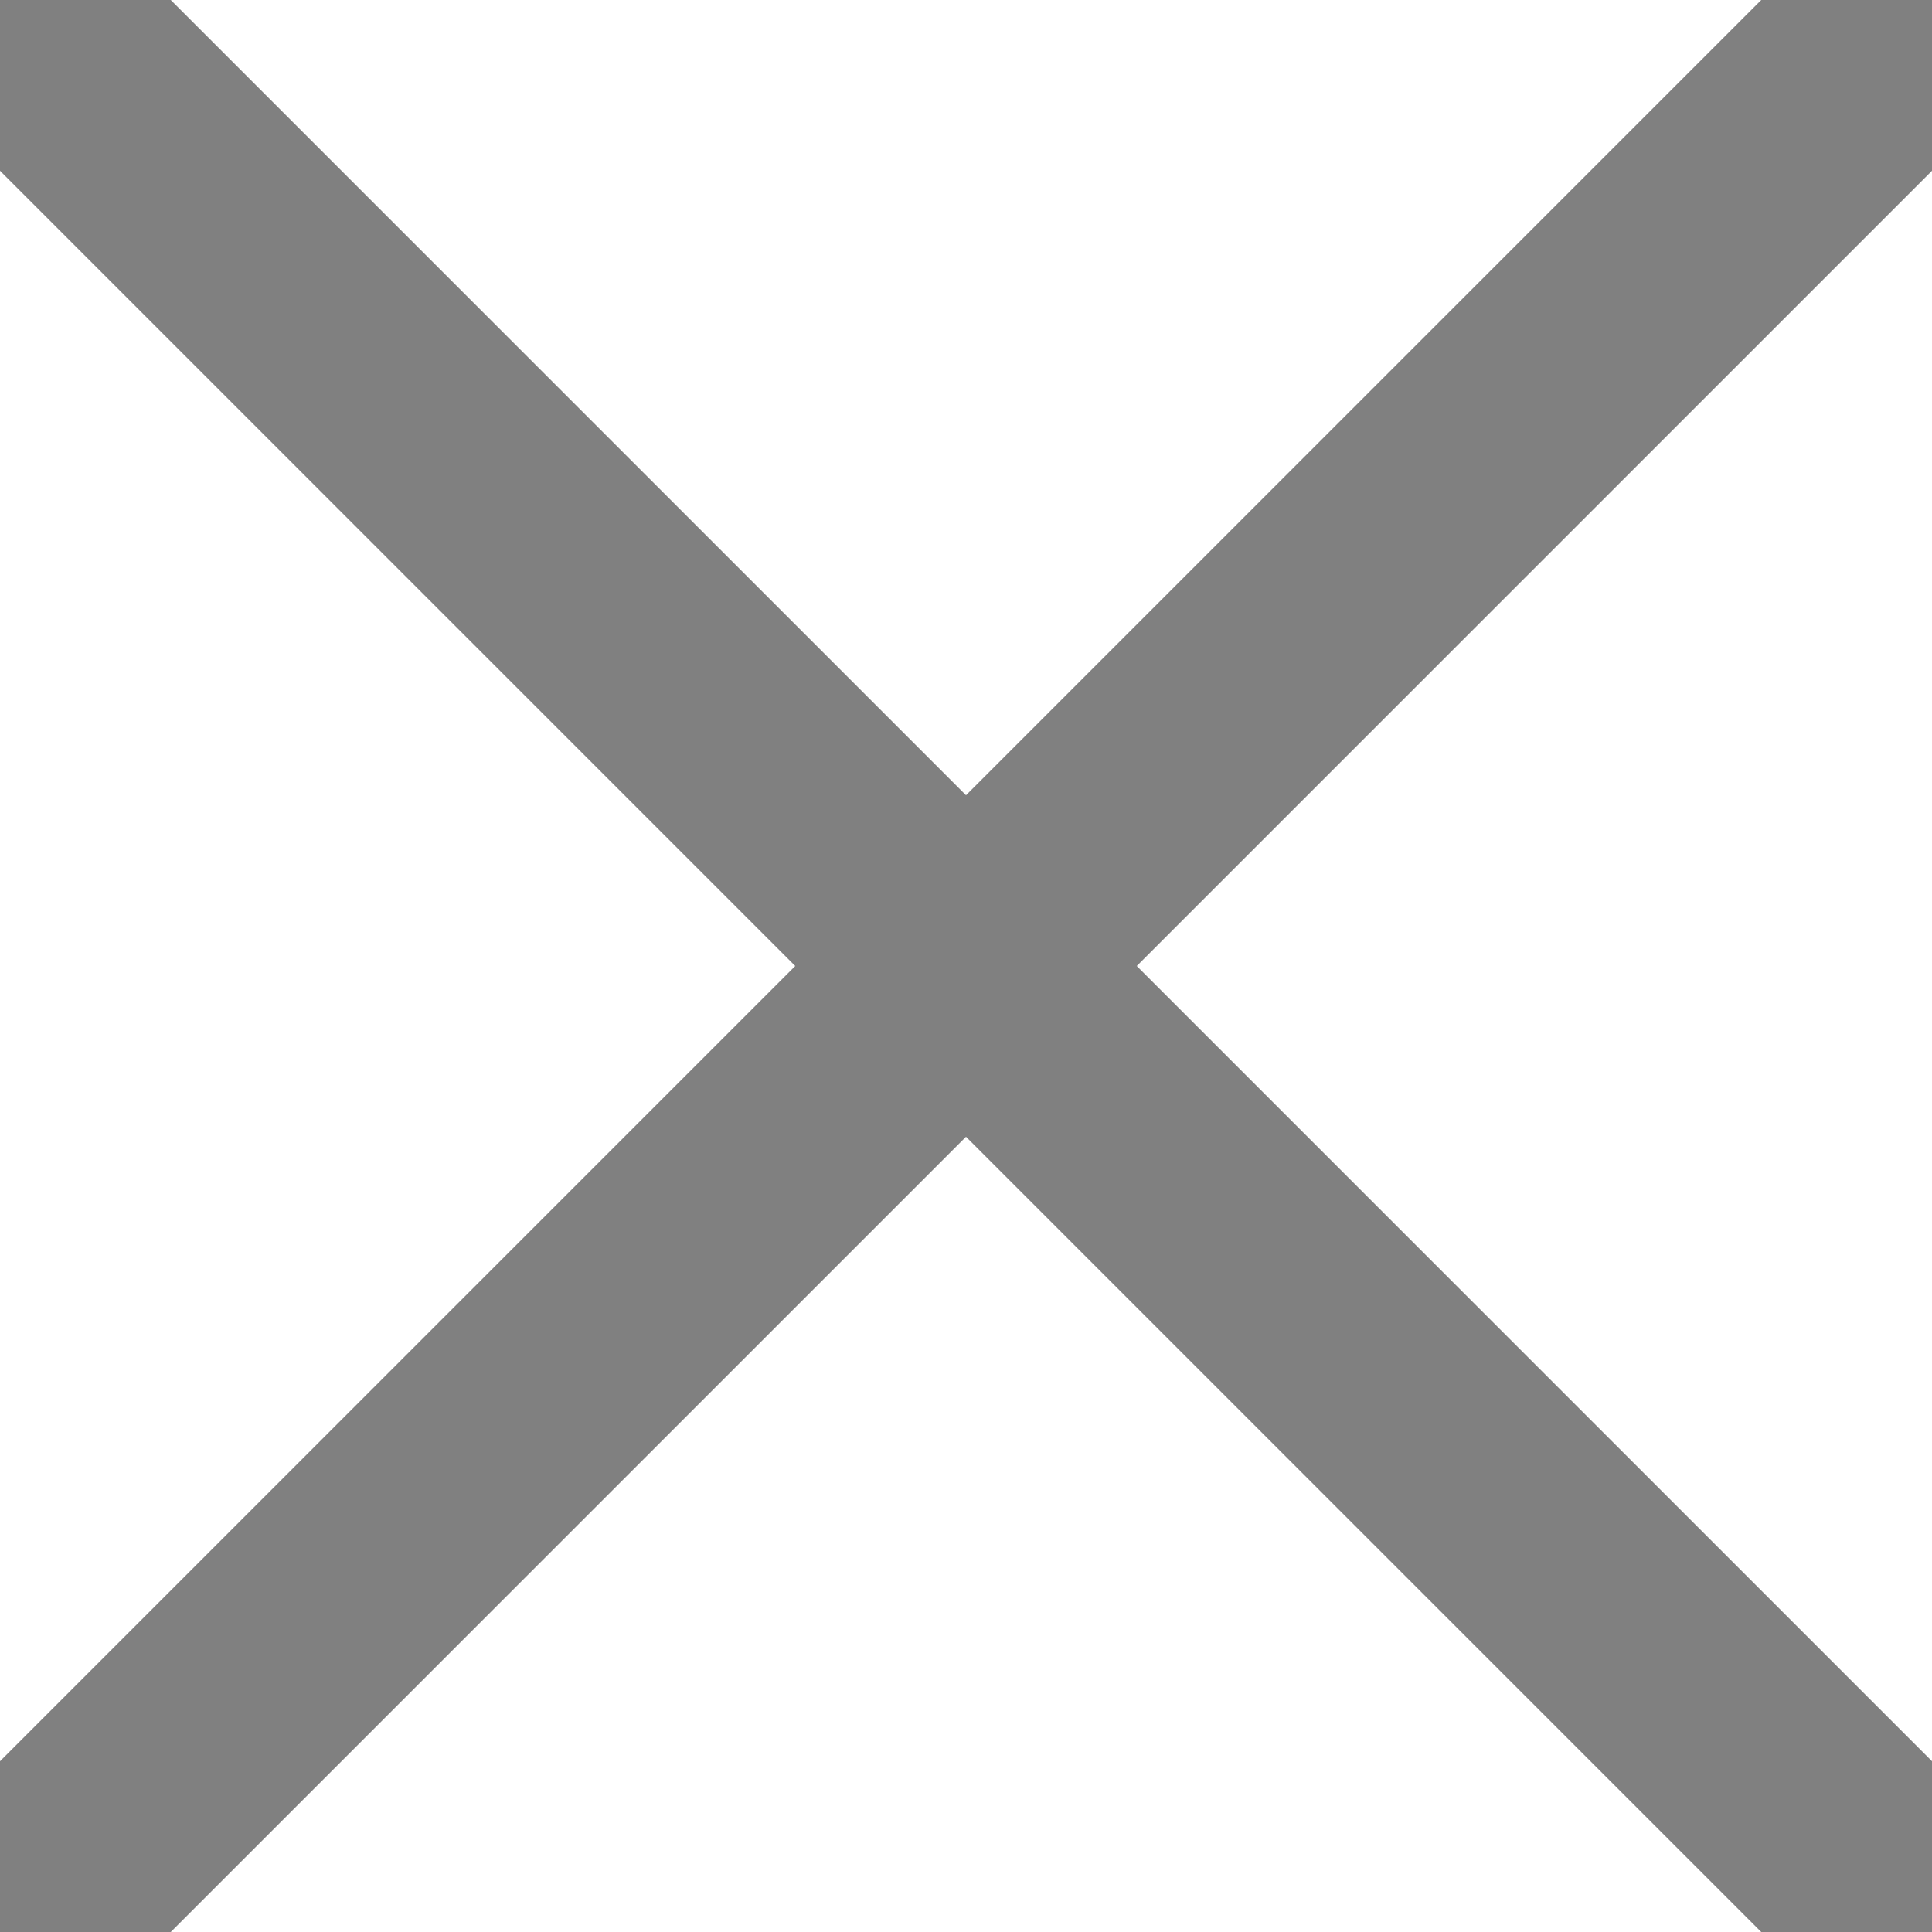 <svg width="10px" height="10px" viewBox="0 0 10 10" version="1.1"
    xmlns:xlink="http://www.w3.org/1999/xlink"
    xmlns="http://www.w3.org/2000/svg">
    <g id="Group" transform="translate(0 0)">
        <path d="M0 0L10 10" id="Vector" fill="none" fill-rule="evenodd" stroke="#808080" stroke-width="1.25" />
        <path d="M10 0L0 10" id="Vector-2" fill="none" fill-rule="evenodd" stroke="#808080" stroke-width="1.25" />
    </g>
</svg>